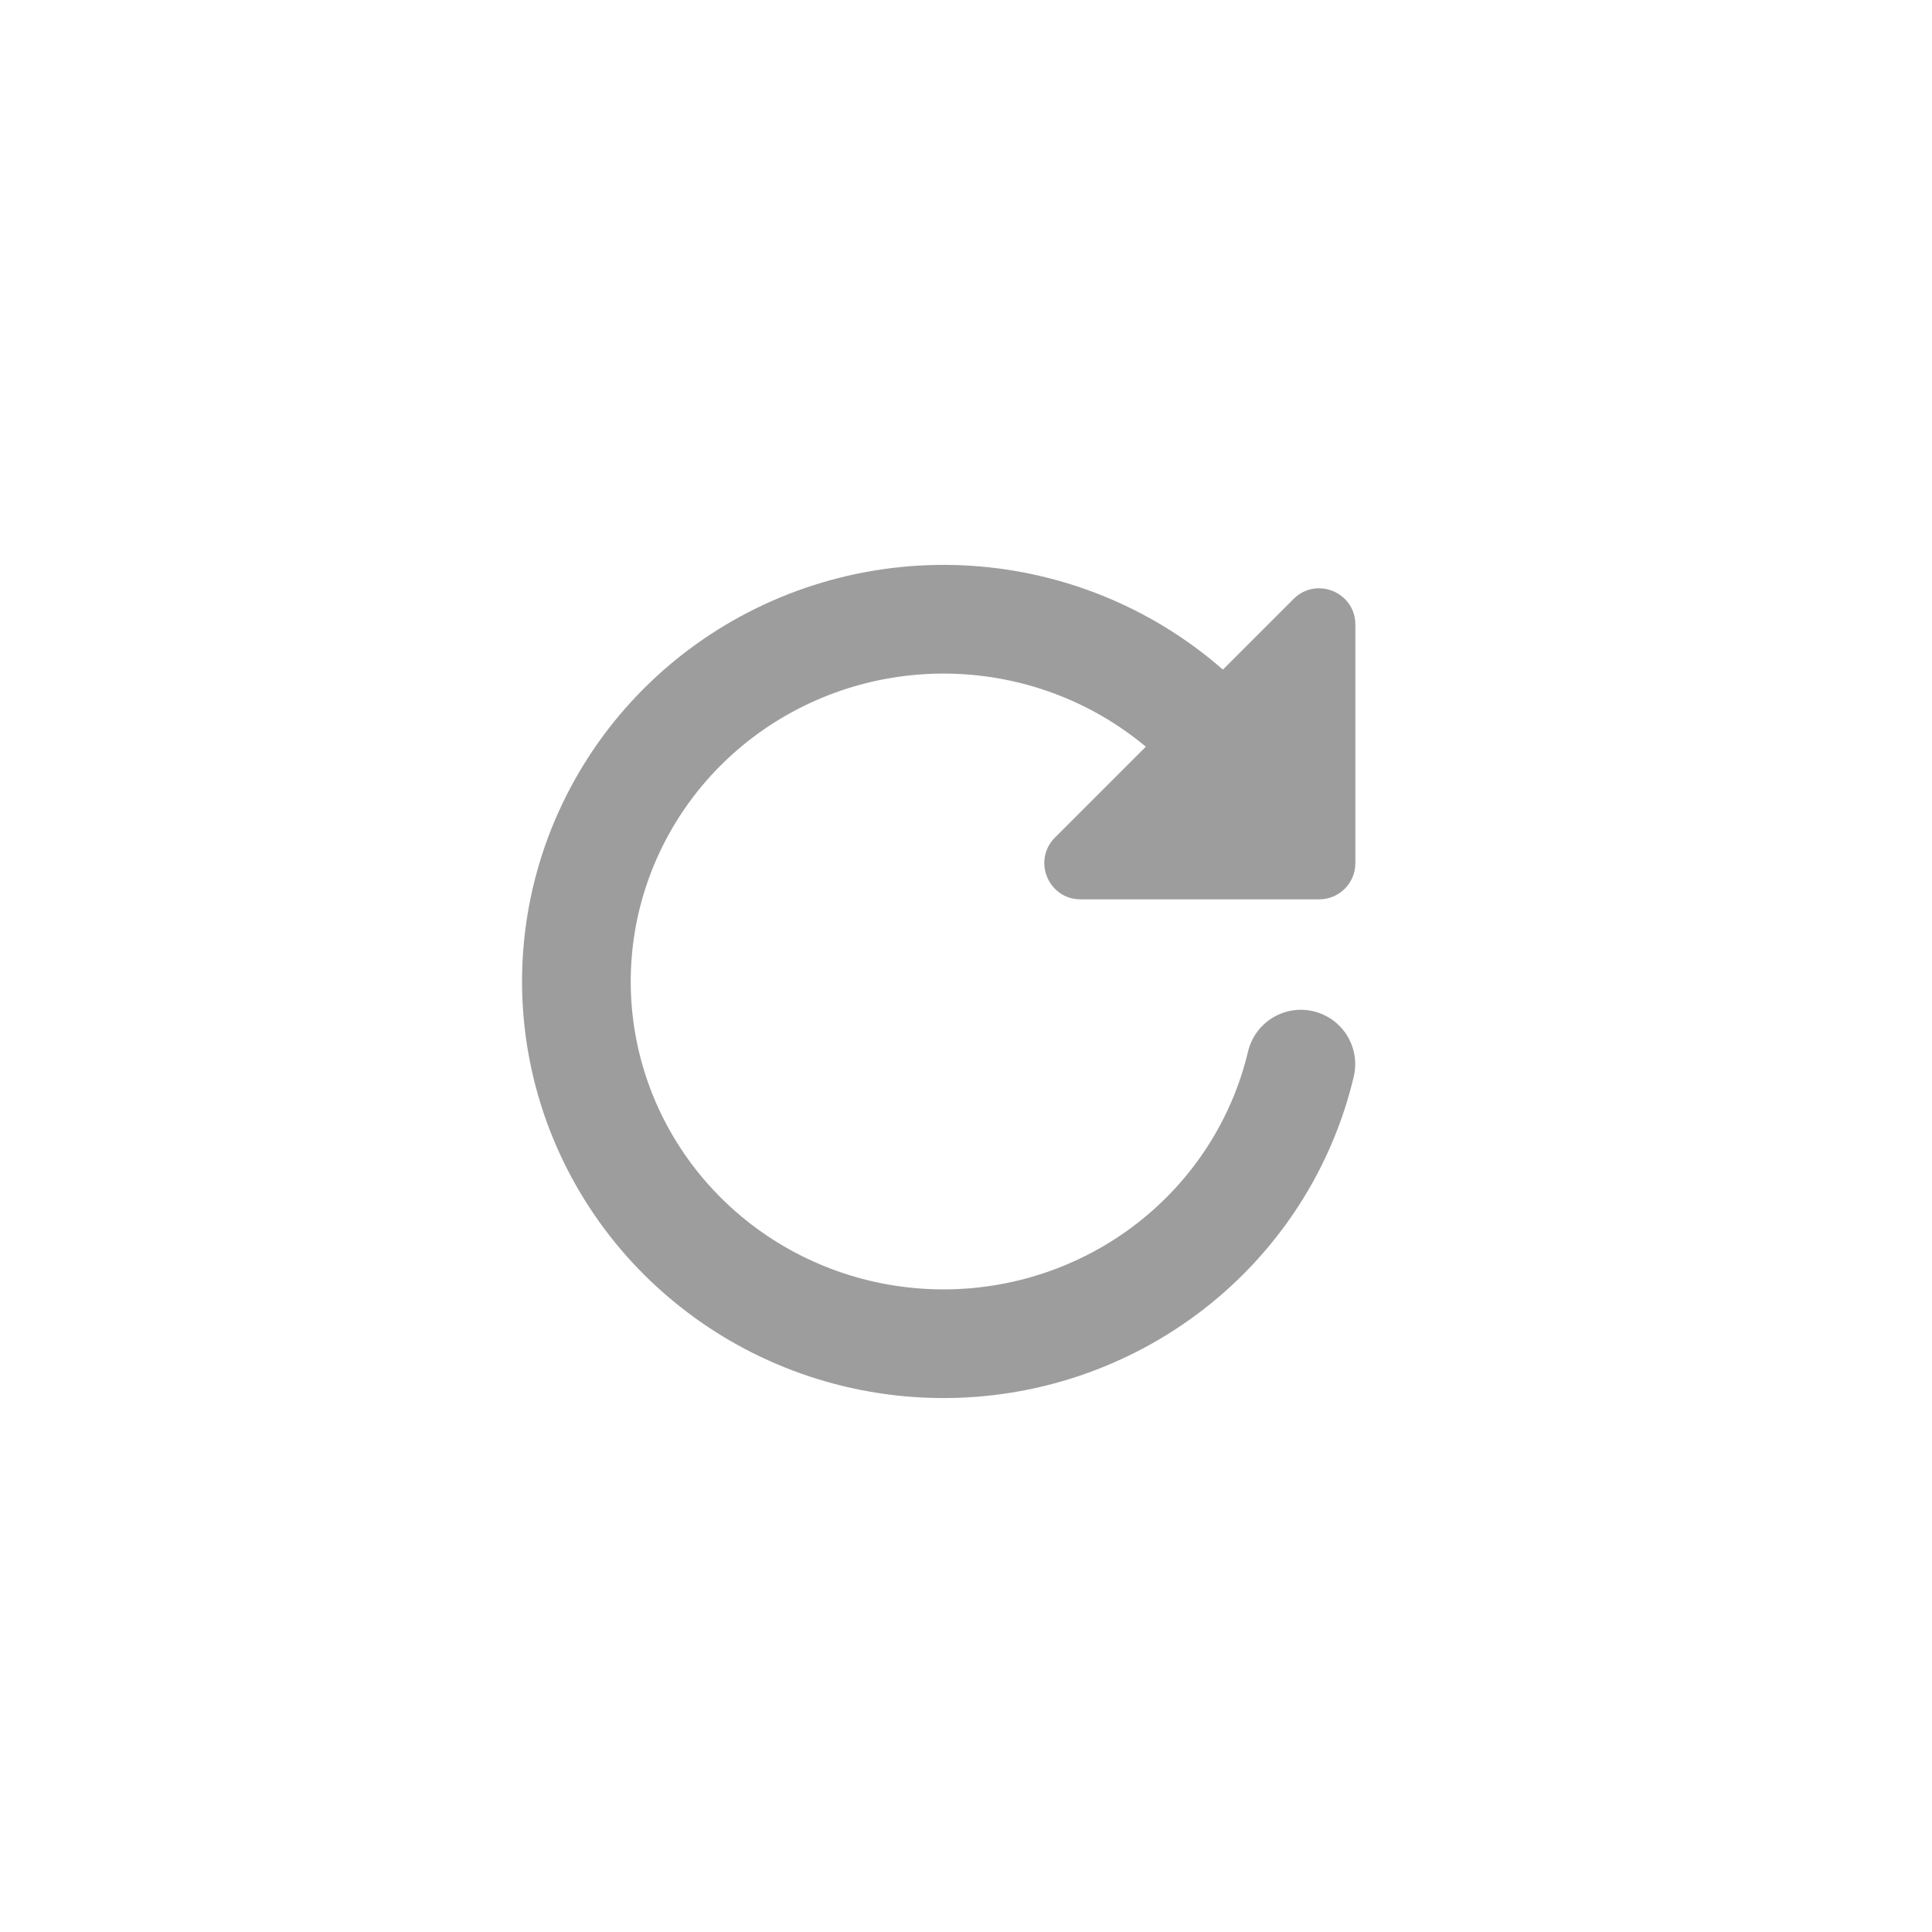 <svg width="32" height="32" viewBox="0 0 32 32" fill="none" xmlns="http://www.w3.org/2000/svg">
<path d="M19.719 13.129C20.027 13.519 20.593 13.586 20.983 13.278C21.373 12.971 21.44 12.405 21.132 12.014L19.719 13.129ZM17.046 10.422L17.254 9.546L17.046 10.422ZM13.046 10.824L13.424 11.641L13.046 10.824ZM10.175 13.601L10.98 14.004L10.175 13.601ZM9.688 17.54L10.566 17.345L9.688 17.54ZM11.798 20.917L12.36 20.214L12.36 20.214L11.798 20.917ZM15.582 22.256L15.589 21.356H15.589L15.582 22.256ZM19.387 20.972L19.939 21.683H19.939L19.387 20.972ZM22.422 17.834C22.537 17.35 22.238 16.865 21.755 16.75C21.271 16.635 20.786 16.934 20.671 17.418L22.422 17.834ZM21.132 12.014C20.159 10.78 18.791 9.91 17.254 9.546L16.839 11.298C17.984 11.569 18.999 12.216 19.719 13.129L21.132 12.014ZM17.254 9.546C15.717 9.182 14.1 9.345 12.668 10.007L13.424 11.641C14.489 11.148 15.694 11.027 16.839 11.298L17.254 9.546ZM12.668 10.007C11.236 10.67 10.072 11.794 9.37 13.199L10.98 14.004C11.498 12.968 12.359 12.133 13.424 11.641L12.668 10.007ZM9.37 13.199C8.667 14.603 8.469 16.203 8.809 17.735L10.566 17.345C10.316 16.218 10.462 15.04 10.98 14.004L9.37 13.199ZM8.809 17.735C9.149 19.266 10.005 20.636 11.236 21.62L12.36 20.214C11.448 19.484 10.816 18.472 10.566 17.345L8.809 17.735ZM11.236 21.62C12.465 22.604 13.996 23.145 15.576 23.156L15.589 21.356C14.411 21.348 13.272 20.944 12.36 20.214L11.236 21.62ZM15.576 23.156C17.156 23.168 18.694 22.649 19.939 21.683L18.835 20.261C17.912 20.978 16.767 21.365 15.589 21.356L15.576 23.156ZM19.939 21.683C21.183 20.717 22.06 19.36 22.422 17.834L20.671 17.418C20.404 18.541 19.758 19.544 18.835 20.261L19.939 21.683Z" fill="#9D9D9D"/>
<path d="M21.849 14.896H17.898C17.363 14.896 17.096 14.25 17.474 13.872L21.425 9.921C21.803 9.543 22.449 9.81 22.449 10.345V14.296C22.449 14.628 22.181 14.896 21.849 14.896Z" fill="#9D9D9D"/>
</svg>
